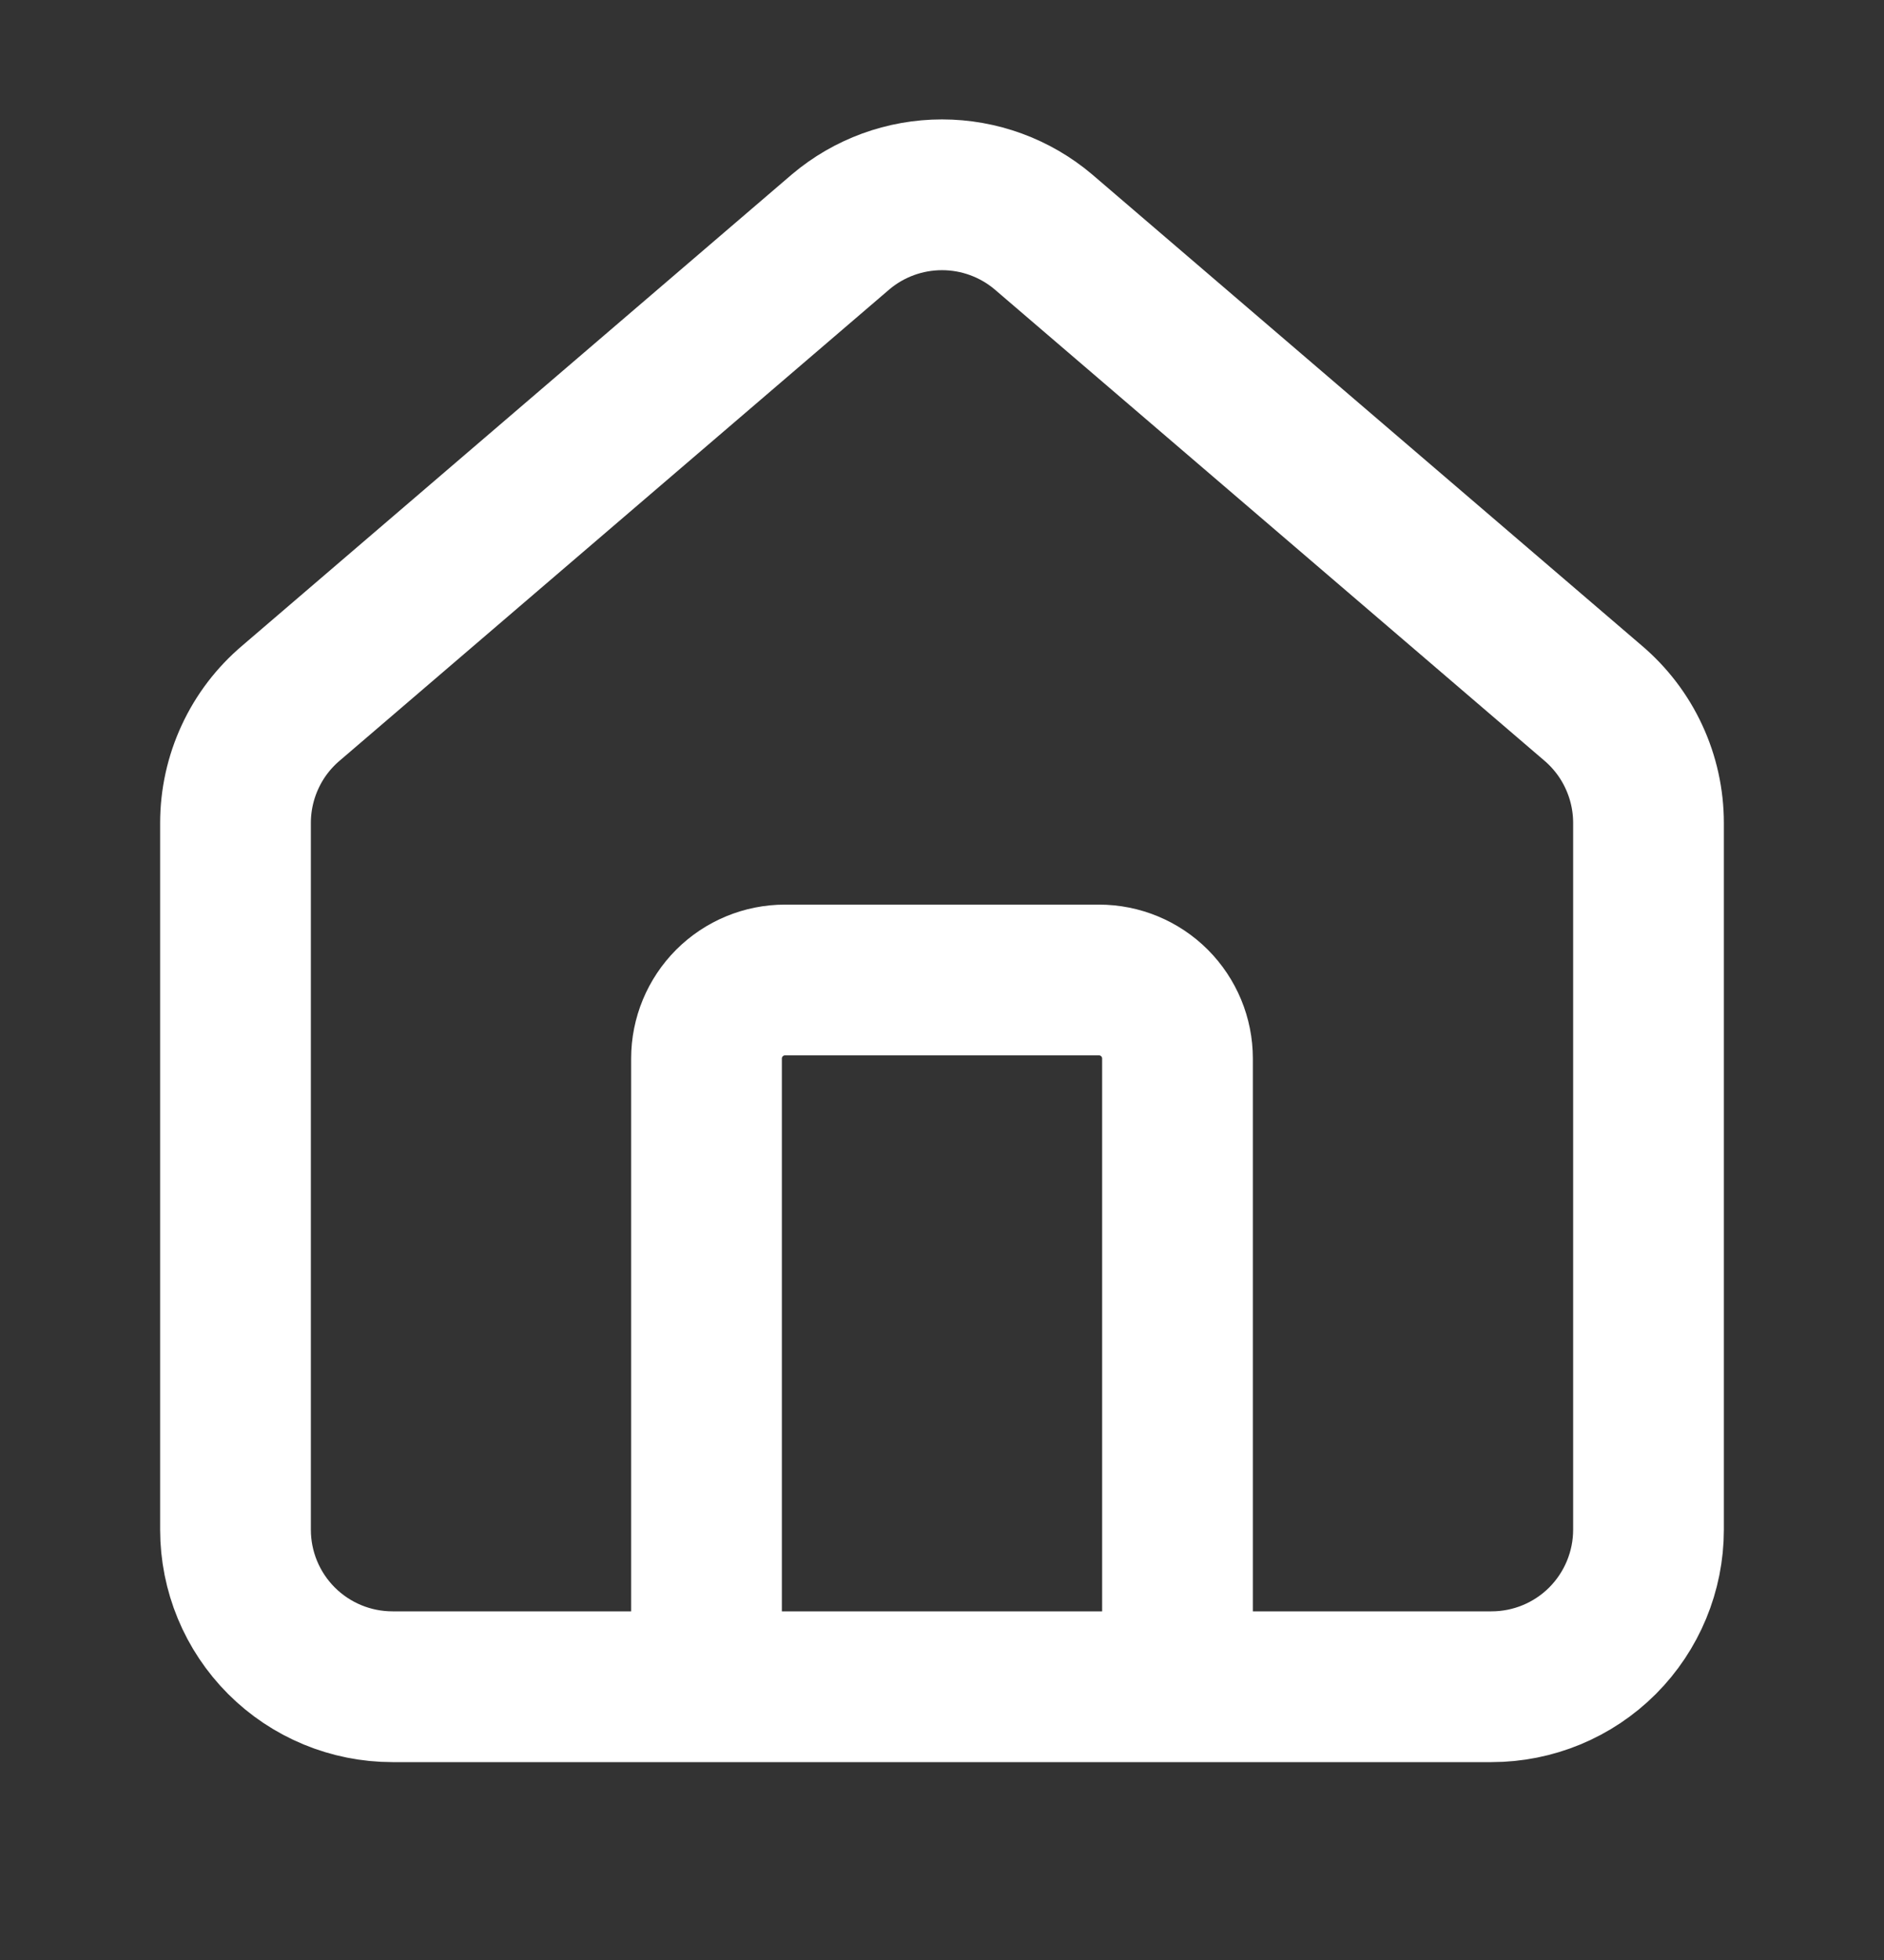 <svg width="25" height="26" viewBox="0 0 25 26" fill="none" xmlns="http://www.w3.org/2000/svg">
<rect x="0" y="0" width="25" height="26" fill="#333333" stroke="none"/>
<path d="M15.625 22.375V14.042C15.625 13.765 15.515 13.501 15.32 13.305C15.125 13.11 14.86 13 14.583 13H10.417C10.14 13 9.875 13.11 9.68 13.305C9.485 13.501 9.375 13.765 9.375 14.042V22.375M3.125 10.917C3.125 10.614 3.191 10.314 3.319 10.039C3.446 9.764 3.632 9.521 3.864 9.325L11.155 3.076C11.531 2.758 12.008 2.584 12.5 2.584C12.992 2.584 13.469 2.758 13.845 3.076L21.137 9.325C21.368 9.521 21.554 9.764 21.681 10.039C21.809 10.314 21.875 10.614 21.875 10.917V20.292C21.875 20.844 21.655 21.374 21.265 21.765C20.874 22.156 20.344 22.375 19.792 22.375H5.208C4.656 22.375 4.126 22.156 3.735 21.765C3.344 21.374 3.125 20.844 3.125 20.292V10.917Z" stroke="white" stroke-width="2" stroke-linecap="round" stroke-linejoin="round"/>
</svg>
